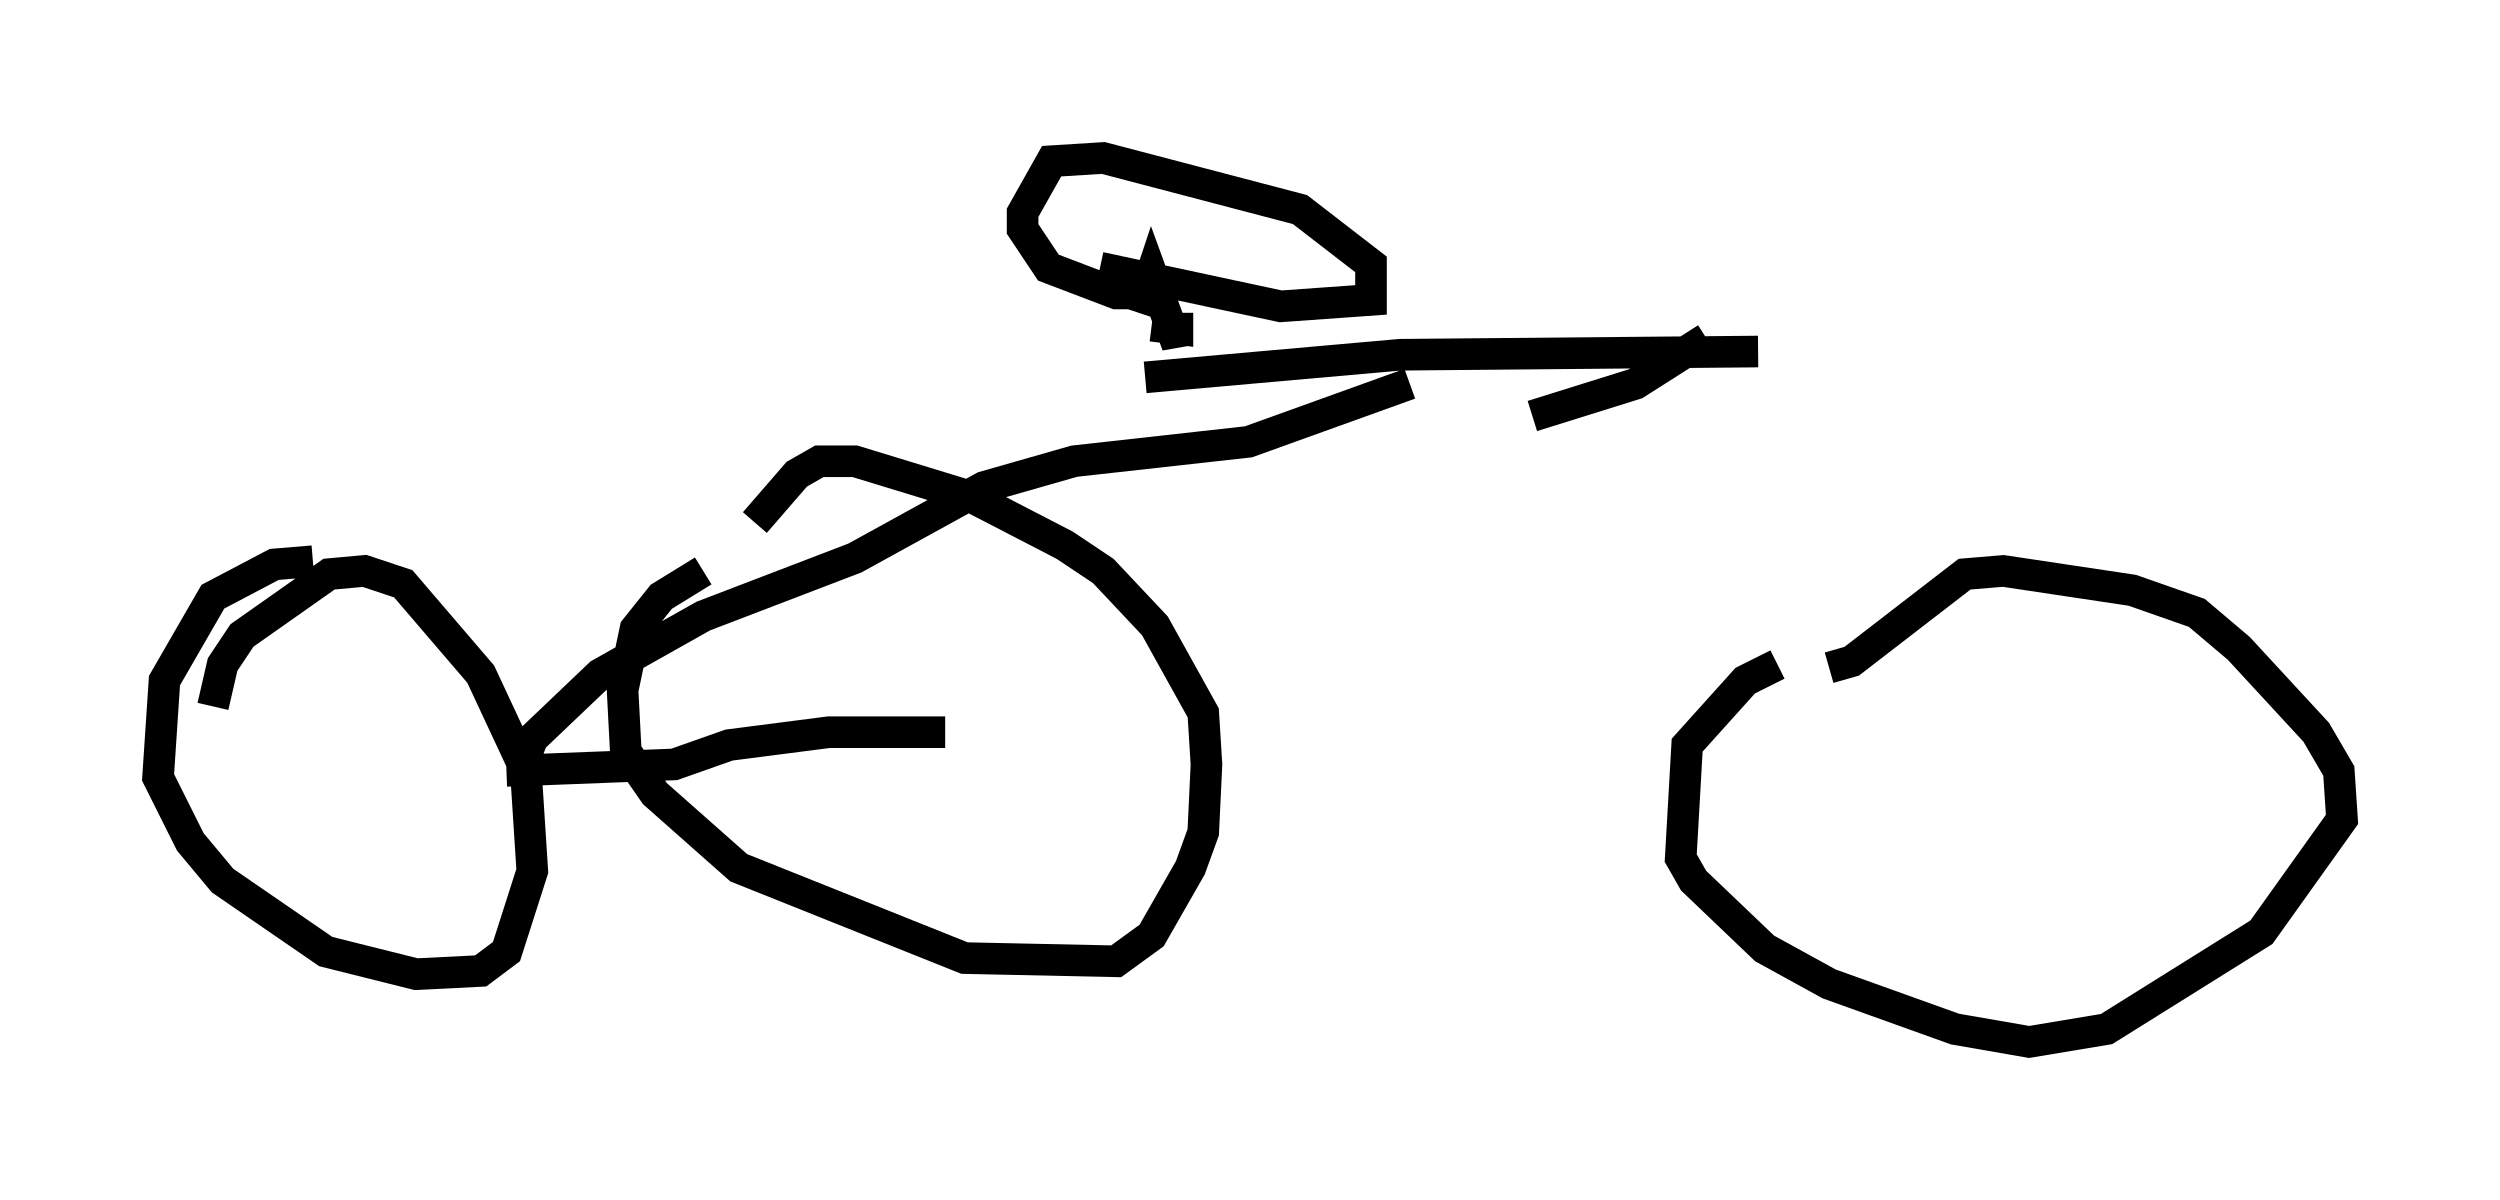<?xml version="1.0" encoding="utf-8" ?>
<svg baseProfile="full" height="37.971" version="1.1" width="79.111" xmlns="http://www.w3.org/2000/svg" xmlns:ev="http://www.w3.org/2001/xml-events" xmlns:xlink="http://www.w3.org/1999/xlink"><defs /><rect fill="white" height="37.971" width="79.111" x="0" y="0" /><path d="M26.234, 17.761 m-3.981, 0.306 l-1.327, 0.817 -0.817, 1.021 l-0.408, 1.94 0.102, 1.94 l0.919, 1.327 2.654, 2.348 l7.146, 2.858 4.798, 0.102 l1.123, -0.817 1.225, -2.144 l0.408, -1.123 0.102, -2.144 l-0.102, -1.633 -1.531, -2.756 l-1.633, -1.735 -1.225, -0.817 l-2.96, -1.531 -3.675, -1.123 l-1.123, 0.0 -0.715, 0.408 l-1.327, 1.531 m32.361, 4.492 l-1.021, 0.51 -1.838, 2.042 l-0.204, 3.573 0.408, 0.715 l2.246, 2.144 2.042, 1.123 l3.981, 1.429 2.348, 0.408 l2.45, -0.408 4.9, -3.063 l2.552, -3.573 -0.102, -1.531 l-0.715, -1.225 -2.45, -2.654 l-1.327, -1.123 -2.042, -0.715 l-4.083, -0.613 -1.225, 0.102 l-3.573, 2.756 -0.715, 0.204 m-21.642, -9.188 l8.065, -0.715 11.331, -0.102 m-19.6, -1.225 l0.408, -1.225 0.817, 2.246 l0.0, -1.021 0.0, 0.51 l-0.817, -0.102 m-1.633, -1.838 l5.717, 1.225 2.858, -0.204 l0.0, -1.123 -2.246, -1.735 l-6.227, -1.633 -1.633, 0.102 l-0.919, 1.633 0.0, 0.51 l0.817, 1.225 2.144, 0.817 l1.633, 0.0 m-7.044, 13.883 l-3.675, 0.0 -3.165, 0.408 l-1.735, 0.613 -5.308, 0.204 m-6.125, -6.635 l-1.225, 0.102 -1.94, 1.021 l-1.531, 2.654 -0.204, 3.063 l1.021, 2.042 1.021, 1.225 l3.267, 2.246 2.858, 0.715 l2.042, -0.102 0.817, -0.613 l0.817, -2.552 -0.204, -3.165 l-1.429, -3.063 -2.45, -2.858 l-1.225, -0.408 -1.123, 0.102 l-2.756, 1.94 -0.613, 0.919 l-0.306, 1.327 m9.8, 1.838 l0.306, -0.817 2.144, -2.042 l3.267, -1.838 4.798, -1.838 l4.083, -2.246 2.858, -0.817 l5.513, -0.613 5.104, -1.838 m9.392, -1.429 l-2.246, 1.429 -3.267, 1.021 " fill="none" stroke="black" stroke-width="1" /></svg>